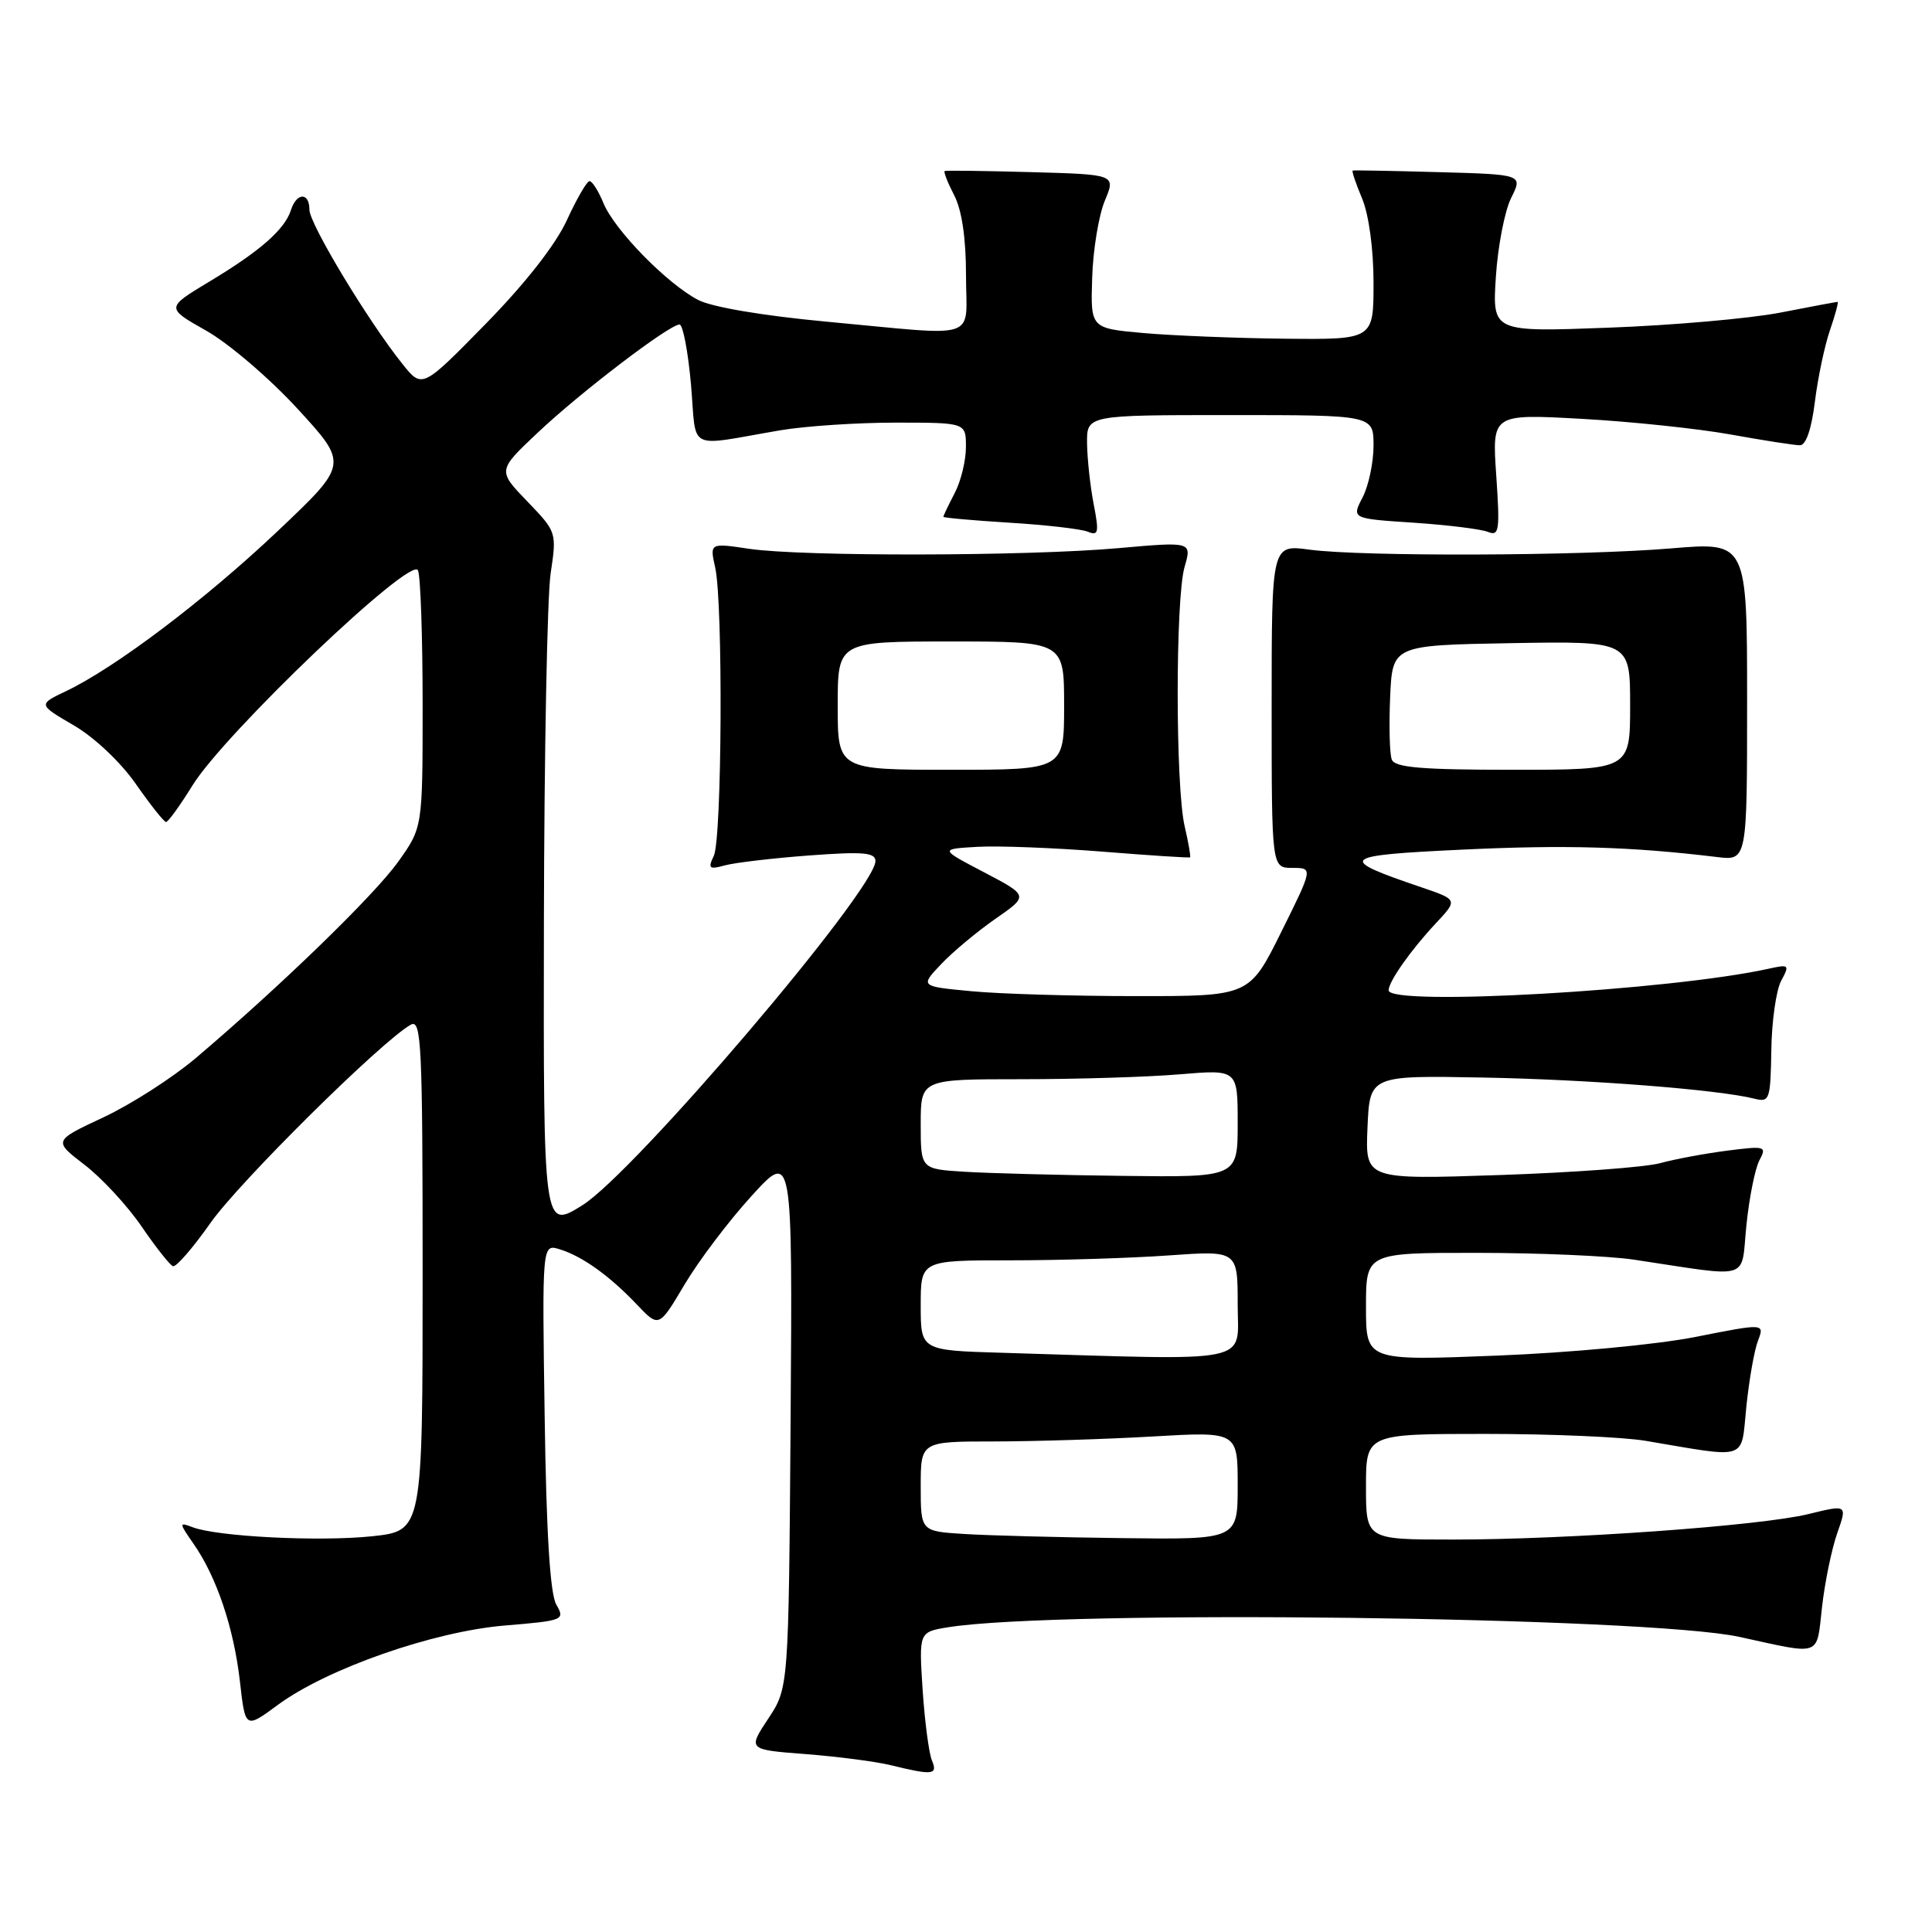 <?xml version="1.0" encoding="UTF-8" standalone="no"?>
<!DOCTYPE svg PUBLIC "-//W3C//DTD SVG 1.1//EN" "http://www.w3.org/Graphics/SVG/1.1/DTD/svg11.dtd" >
<svg xmlns="http://www.w3.org/2000/svg" xmlns:xlink="http://www.w3.org/1999/xlink" version="1.1" viewBox="0 0 256 256">
 <g >
 <path fill="currentColor"
d=" M 123.48 233.25 C 123.08 232.29 122.53 228.07 122.25 223.87 C 121.76 216.25 121.76 216.25 125.63 215.62 C 140.24 213.27 218.20 214.22 230.50 216.90 C 241.52 219.31 240.67 219.61 241.43 212.93 C 241.80 209.64 242.71 205.25 243.44 203.16 C 244.78 199.36 244.78 199.36 239.64 200.62 C 233.27 202.18 207.81 204.00 192.48 204.00 C 181.00 204.00 181.00 204.00 181.00 197.00 C 181.00 190.00 181.00 190.00 196.82 190.00 C 205.52 190.00 215.08 190.41 218.07 190.92 C 231.84 193.24 230.66 193.64 231.40 186.40 C 231.76 182.87 232.45 178.93 232.94 177.66 C 233.82 175.34 233.82 175.34 224.66 177.15 C 219.51 178.17 207.95 179.25 198.25 179.63 C 181.00 180.31 181.00 180.31 181.00 173.16 C 181.00 166.00 181.00 166.00 195.75 166.01 C 203.86 166.01 213.20 166.42 216.50 166.91 C 232.35 169.29 230.64 169.81 231.41 162.34 C 231.78 158.69 232.56 154.83 233.13 153.75 C 234.13 151.88 233.93 151.82 228.84 152.47 C 225.90 152.85 221.93 153.59 220.00 154.12 C 218.07 154.66 208.49 155.37 198.70 155.70 C 180.90 156.30 180.90 156.30 181.20 149.40 C 181.50 142.50 181.50 142.50 196.50 142.78 C 210.56 143.04 227.63 144.37 232.47 145.58 C 234.48 146.09 234.60 145.74 234.71 139.17 C 234.76 135.35 235.35 131.21 236.01 129.97 C 237.16 127.84 237.07 127.76 234.36 128.36 C 221.29 131.25 184.00 133.37 184.00 131.22 C 184.00 130.06 186.93 125.90 190.24 122.36 C 193.18 119.22 193.18 119.22 188.34 117.57 C 177.06 113.74 177.48 113.35 193.78 112.58 C 207.40 111.93 216.08 112.18 227.50 113.56 C 231.50 114.05 231.50 114.05 231.50 92.93 C 231.50 71.82 231.50 71.82 221.50 72.66 C 209.51 73.67 180.49 73.77 173.50 72.83 C 168.50 72.15 168.50 72.15 168.50 93.58 C 168.50 115.00 168.50 115.00 171.24 115.00 C 173.99 115.00 173.99 115.00 169.77 123.50 C 165.55 132.00 165.55 132.00 150.53 131.99 C 142.26 131.99 132.44 131.70 128.71 131.34 C 121.91 130.70 121.91 130.70 124.71 127.75 C 126.24 126.13 129.48 123.43 131.91 121.74 C 136.31 118.69 136.31 118.69 130.41 115.59 C 124.50 112.50 124.50 112.50 129.50 112.21 C 132.25 112.05 139.68 112.34 146.00 112.84 C 152.32 113.35 157.59 113.69 157.69 113.60 C 157.80 113.51 157.48 111.66 156.97 109.47 C 155.75 104.20 155.74 79.38 156.96 75.13 C 157.93 71.77 157.93 71.77 148.21 72.63 C 136.11 73.71 106.27 73.76 99.27 72.72 C 94.04 71.94 94.04 71.94 94.77 75.22 C 95.82 79.95 95.67 111.15 94.58 113.41 C 93.78 115.09 93.96 115.24 96.08 114.66 C 97.41 114.30 102.44 113.71 107.25 113.35 C 114.39 112.82 116.00 112.96 116.00 114.10 C 115.98 117.91 84.02 155.45 77.14 159.72 C 72.00 162.92 72.00 162.92 72.07 122.21 C 72.11 99.82 72.51 79.03 72.96 76.00 C 73.78 70.53 73.76 70.48 69.86 66.43 C 65.93 62.35 65.93 62.35 71.22 57.36 C 76.87 52.01 88.69 43.00 90.04 43.00 C 90.49 43.00 91.17 46.58 91.56 50.95 C 92.34 59.97 90.77 59.17 103.43 57.01 C 106.70 56.46 113.56 56.00 118.68 56.00 C 128.00 56.00 128.00 56.00 127.99 59.25 C 127.99 61.04 127.32 63.79 126.49 65.36 C 125.67 66.94 125.00 68.34 125.00 68.48 C 125.00 68.61 128.94 68.96 133.75 69.26 C 138.56 69.55 143.23 70.09 144.13 70.45 C 145.55 71.04 145.65 70.58 144.92 66.81 C 144.46 64.44 144.07 60.81 144.04 58.75 C 144.00 55.00 144.00 55.00 163.00 55.00 C 182.00 55.00 182.00 55.00 182.00 59.05 C 182.00 61.28 181.35 64.36 180.55 65.91 C 179.09 68.72 179.09 68.72 187.30 69.26 C 191.81 69.56 196.25 70.11 197.16 70.48 C 198.65 71.08 198.76 70.32 198.26 62.99 C 197.70 54.84 197.70 54.84 209.60 55.50 C 216.15 55.86 225.04 56.80 229.36 57.58 C 233.68 58.36 237.79 59.00 238.50 59.00 C 239.30 59.00 240.03 56.87 240.48 53.25 C 240.87 50.09 241.77 45.81 242.48 43.75 C 243.19 41.69 243.64 40.00 243.49 40.00 C 243.34 40.00 239.90 40.64 235.86 41.43 C 231.81 42.21 221.58 43.11 213.12 43.42 C 197.74 44.00 197.74 44.00 198.21 36.68 C 198.47 32.65 199.38 27.95 200.23 26.24 C 201.79 23.12 201.79 23.12 190.64 22.81 C 184.51 22.64 179.38 22.54 179.24 22.60 C 179.09 22.65 179.65 24.32 180.49 26.31 C 181.38 28.46 182.00 33.01 182.00 37.47 C 182.00 45.00 182.00 45.00 170.25 44.88 C 163.79 44.81 155.35 44.47 151.50 44.13 C 144.50 43.50 144.50 43.50 144.72 36.80 C 144.83 33.12 145.59 28.53 146.39 26.61 C 147.85 23.12 147.85 23.12 136.67 22.81 C 130.53 22.64 125.35 22.57 125.18 22.66 C 125.00 22.74 125.56 24.18 126.43 25.86 C 127.45 27.84 128.00 31.54 128.00 36.45 C 128.00 45.28 130.21 44.54 109.50 42.62 C 101.05 41.83 94.31 40.69 92.50 39.74 C 88.37 37.58 81.45 30.50 79.97 26.94 C 79.31 25.32 78.47 24.00 78.12 24.00 C 77.77 24.00 76.42 26.33 75.11 29.18 C 73.62 32.43 69.60 37.56 64.34 42.93 C 55.94 51.50 55.94 51.50 53.32 48.22 C 48.75 42.51 41.00 29.65 41.00 27.79 C 41.00 25.45 39.30 25.48 38.55 27.84 C 37.73 30.41 34.46 33.28 27.73 37.32 C 21.97 40.79 21.97 40.79 27.33 43.82 C 30.28 45.48 35.73 50.14 39.43 54.17 C 46.16 61.50 46.16 61.50 36.83 70.34 C 27.24 79.43 15.30 88.46 8.75 91.58 C 5.04 93.35 5.04 93.35 9.77 96.11 C 12.50 97.70 15.98 100.98 18.00 103.88 C 19.93 106.65 21.73 108.91 22.00 108.92 C 22.27 108.93 23.85 106.75 25.50 104.08 C 29.78 97.15 54.59 73.49 55.39 75.58 C 55.73 76.45 56.00 84.47 56.00 93.41 C 56.00 109.65 56.00 109.65 52.75 114.20 C 49.58 118.64 37.09 130.75 25.92 140.22 C 22.86 142.81 17.36 146.34 13.71 148.05 C 7.06 151.16 7.06 151.16 11.19 154.33 C 13.46 156.07 16.87 159.75 18.75 162.50 C 20.63 165.25 22.51 167.63 22.92 167.78 C 23.33 167.93 25.56 165.36 27.88 162.06 C 31.68 156.64 50.58 137.93 54.43 135.78 C 55.84 134.99 56.00 138.33 56.00 168.87 C 56.00 202.84 56.00 202.84 49.33 203.56 C 42.36 204.30 28.78 203.62 25.51 202.36 C 23.70 201.67 23.71 201.78 25.65 204.57 C 28.70 208.93 30.98 215.71 31.79 222.79 C 32.50 229.09 32.50 229.09 36.81 225.91 C 43.34 221.10 57.42 216.18 66.89 215.39 C 74.70 214.74 74.89 214.66 73.71 212.61 C 72.89 211.18 72.39 203.14 72.17 187.66 C 71.83 164.81 71.83 164.81 74.17 165.54 C 77.18 166.47 80.76 169.04 84.40 172.87 C 87.31 175.93 87.31 175.93 90.70 170.22 C 92.57 167.07 96.55 161.80 99.56 158.50 C 105.01 152.50 105.01 152.50 104.76 188.08 C 104.50 223.65 104.50 223.65 101.79 227.74 C 99.08 231.84 99.08 231.84 106.79 232.43 C 111.03 232.76 116.08 233.42 118.00 233.89 C 123.63 235.27 124.29 235.19 123.48 233.25 Z  M 127.75 203.26 C 122.00 202.90 122.00 202.90 122.00 196.95 C 122.00 191.00 122.00 191.00 131.75 191.00 C 137.11 190.99 146.56 190.70 152.75 190.34 C 164.00 189.69 164.00 189.69 164.00 196.85 C 164.00 204.00 164.00 204.00 148.75 203.81 C 140.36 203.71 130.91 203.46 127.75 203.26 Z  M 132.75 179.25 C 122.00 178.93 122.00 178.93 122.00 172.97 C 122.00 167.00 122.00 167.00 133.85 167.00 C 140.36 167.00 149.81 166.71 154.85 166.35 C 164.00 165.70 164.00 165.70 164.00 172.85 C 164.00 180.82 166.68 180.27 132.75 179.25 Z  M 127.75 155.26 C 122.00 154.90 122.00 154.90 122.00 148.95 C 122.00 143.00 122.00 143.00 135.35 143.00 C 142.69 143.00 152.14 142.71 156.35 142.35 C 164.00 141.71 164.00 141.71 164.00 148.85 C 164.00 156.00 164.00 156.00 148.75 155.81 C 140.36 155.71 130.91 155.46 127.75 155.26 Z  M 111.00 93.50 C 111.00 85.00 111.00 85.00 126.00 85.00 C 141.00 85.00 141.00 85.00 141.00 93.50 C 141.00 102.00 141.00 102.00 126.00 102.00 C 111.00 102.00 111.00 102.00 111.00 93.50 Z  M 184.42 100.65 C 184.13 99.91 184.04 96.20 184.20 92.40 C 184.50 85.50 184.50 85.50 200.25 85.22 C 216.00 84.95 216.00 84.95 216.00 93.47 C 216.00 102.00 216.00 102.00 200.47 102.00 C 188.36 102.00 184.82 101.70 184.42 100.65 Z "/>
</g>
</svg>